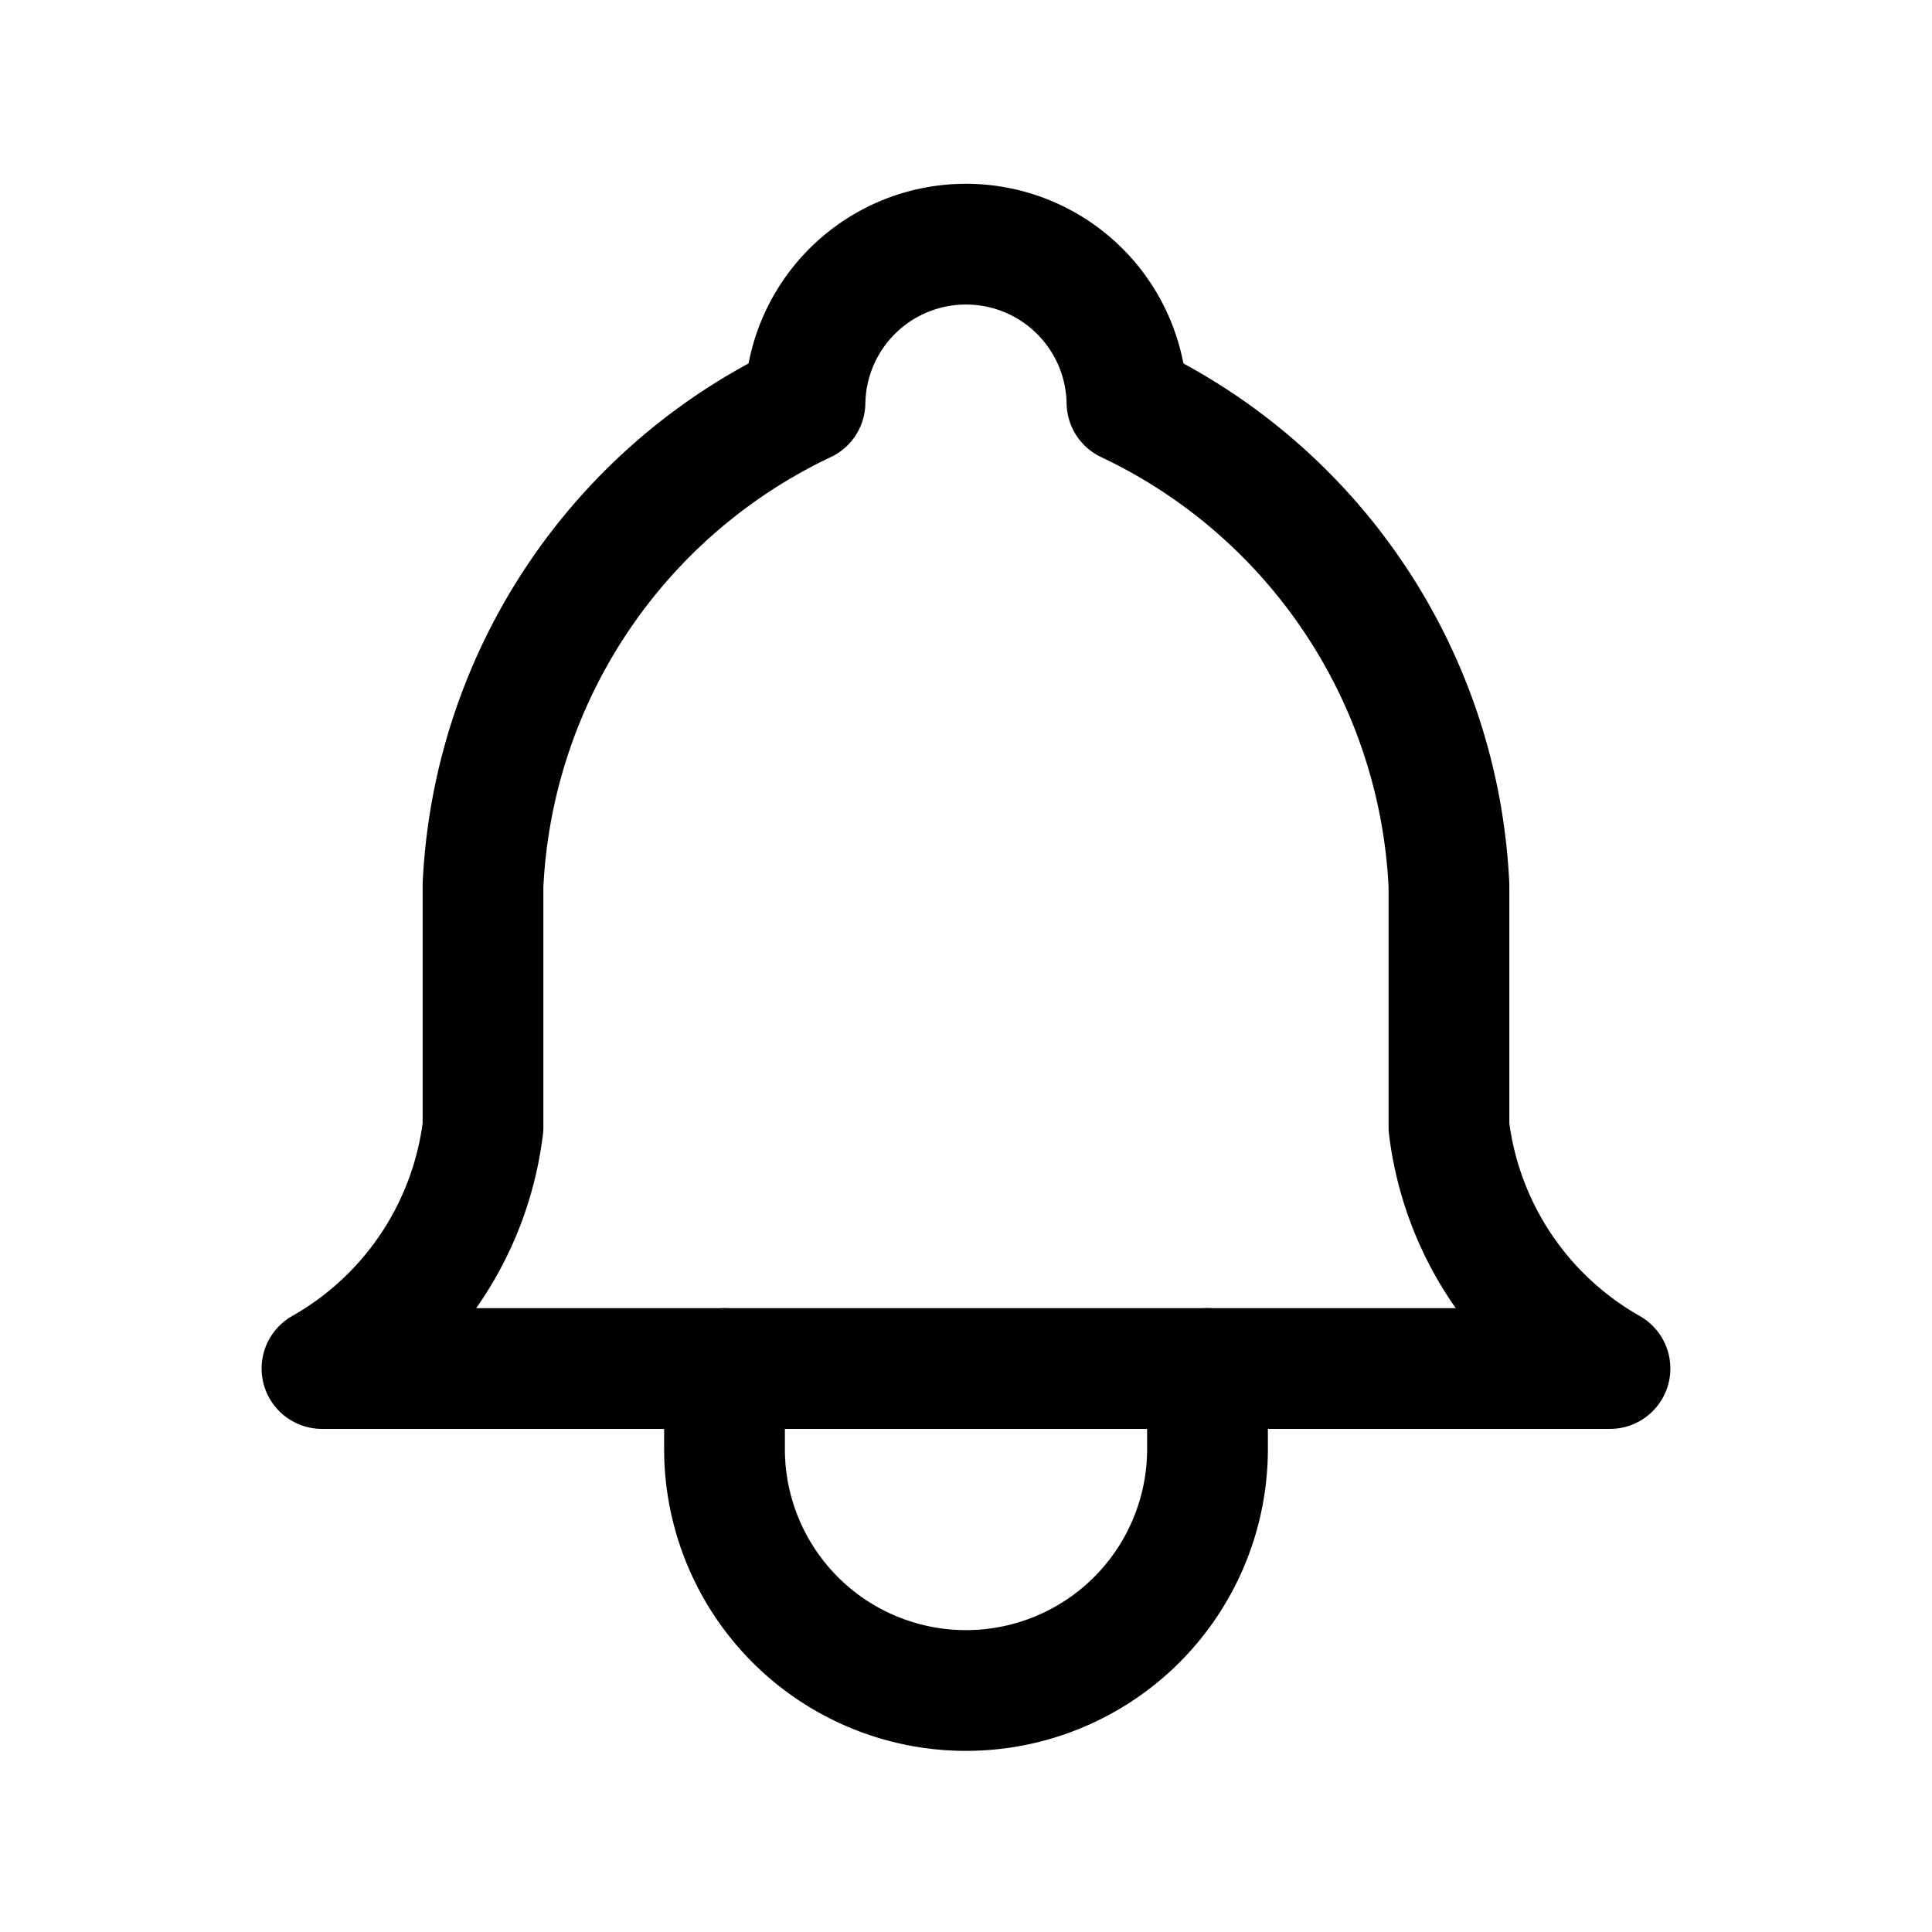 <svg id="alert" xmlns="http://www.w3.org/2000/svg" width="44" height="44" viewBox="0 0 44 44">
    <path id="Path" d="M0,0H44V44H0Z" fill="none" />
    <path id="Path-2" data-name="Path"
        d="M11,3.667a3.667,3.667,0,0,1,7.333,0,12.833,12.833,0,0,1,7.333,11v5.5a7.333,7.333,0,0,0,3.667,5.5H0a7.333,7.333,0,0,0,3.667-5.5v-5.5A12.833,12.833,0,0,1,11,3.667"
        transform="translate(7.333 5.5)" fill="none" stroke="#000" stroke-linecap="round"
        stroke-linejoin="round" stroke-miterlimit="10" stroke-width="2.75" />
    <path id="Path-3" data-name="Path" d="M0,0V1.833a5.5,5.5,0,1,0,11,0V0"
        transform="translate(16.5 31.167)" fill="none" stroke="#000" stroke-linecap="round"
        stroke-linejoin="round" stroke-miterlimit="10" stroke-width="2.75" />
</svg>
